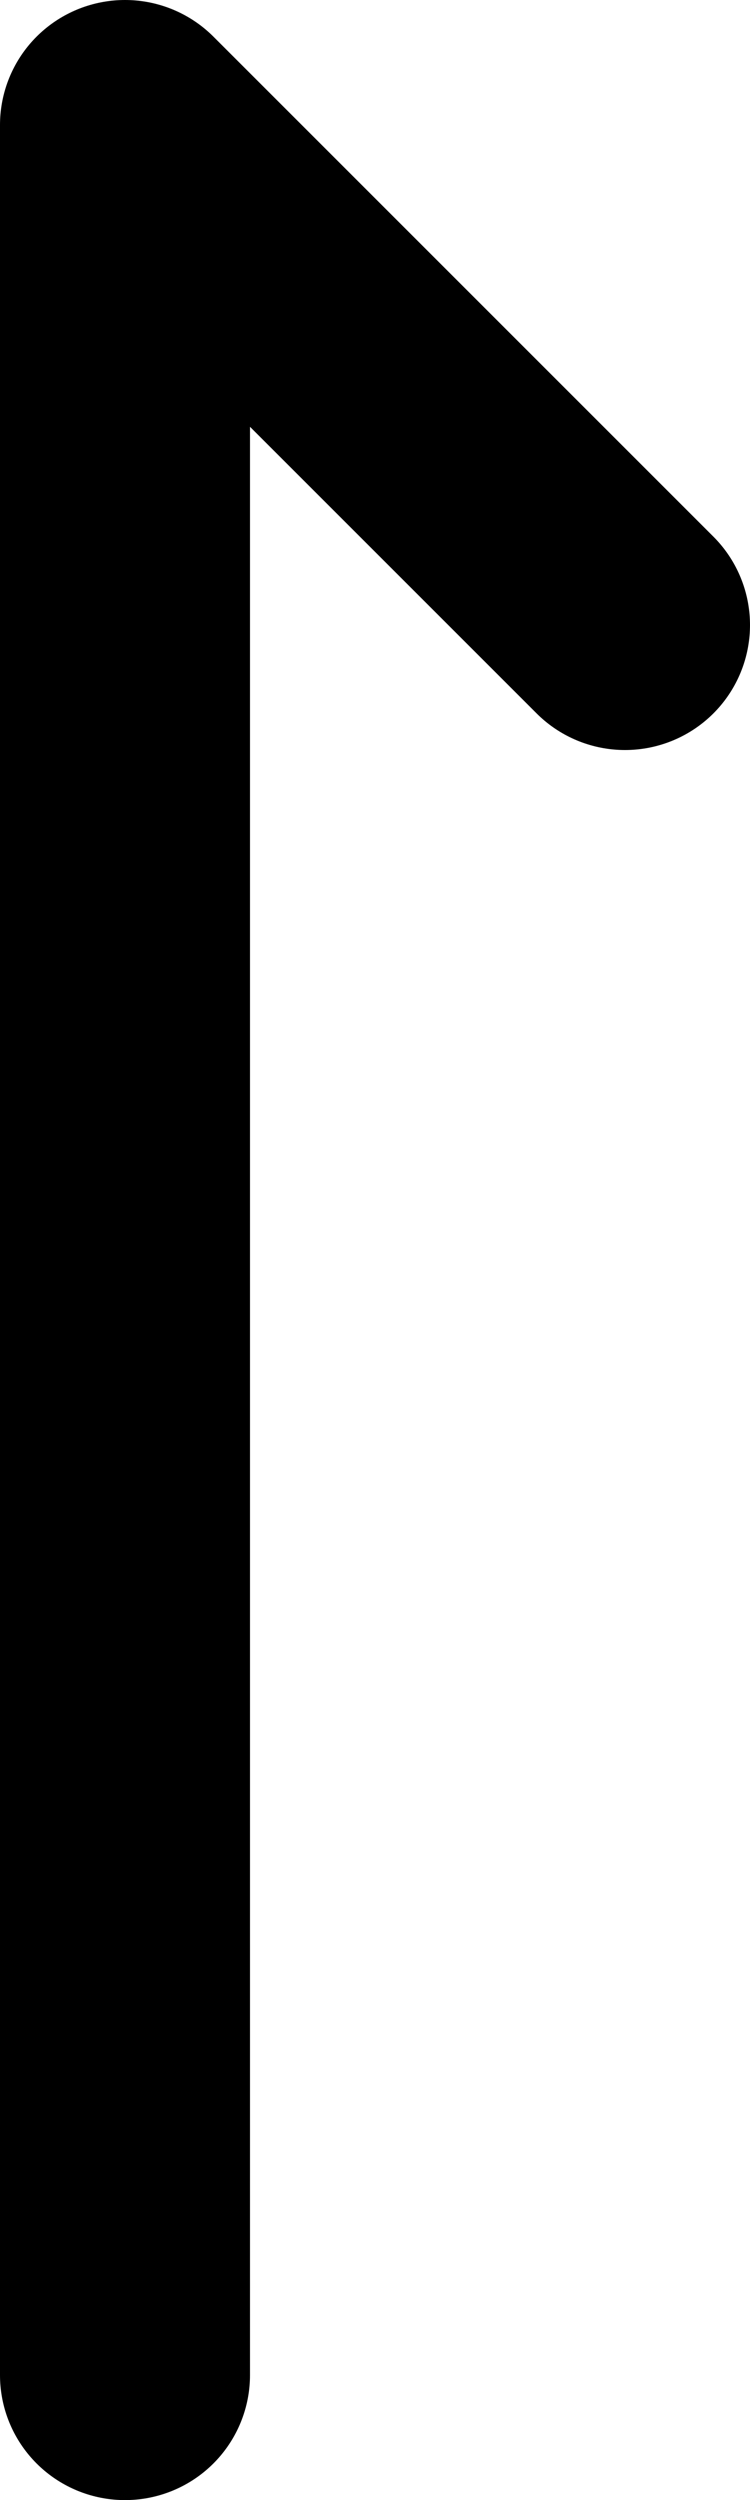<svg width="6" height="20" viewBox="0 0 6 20" fill="none" xmlns="http://www.w3.org/2000/svg">
<path d="M5 5L1 1V19" stroke="black" stroke-width="2" stroke-linecap="round" stroke-linejoin="round"/>
</svg>
